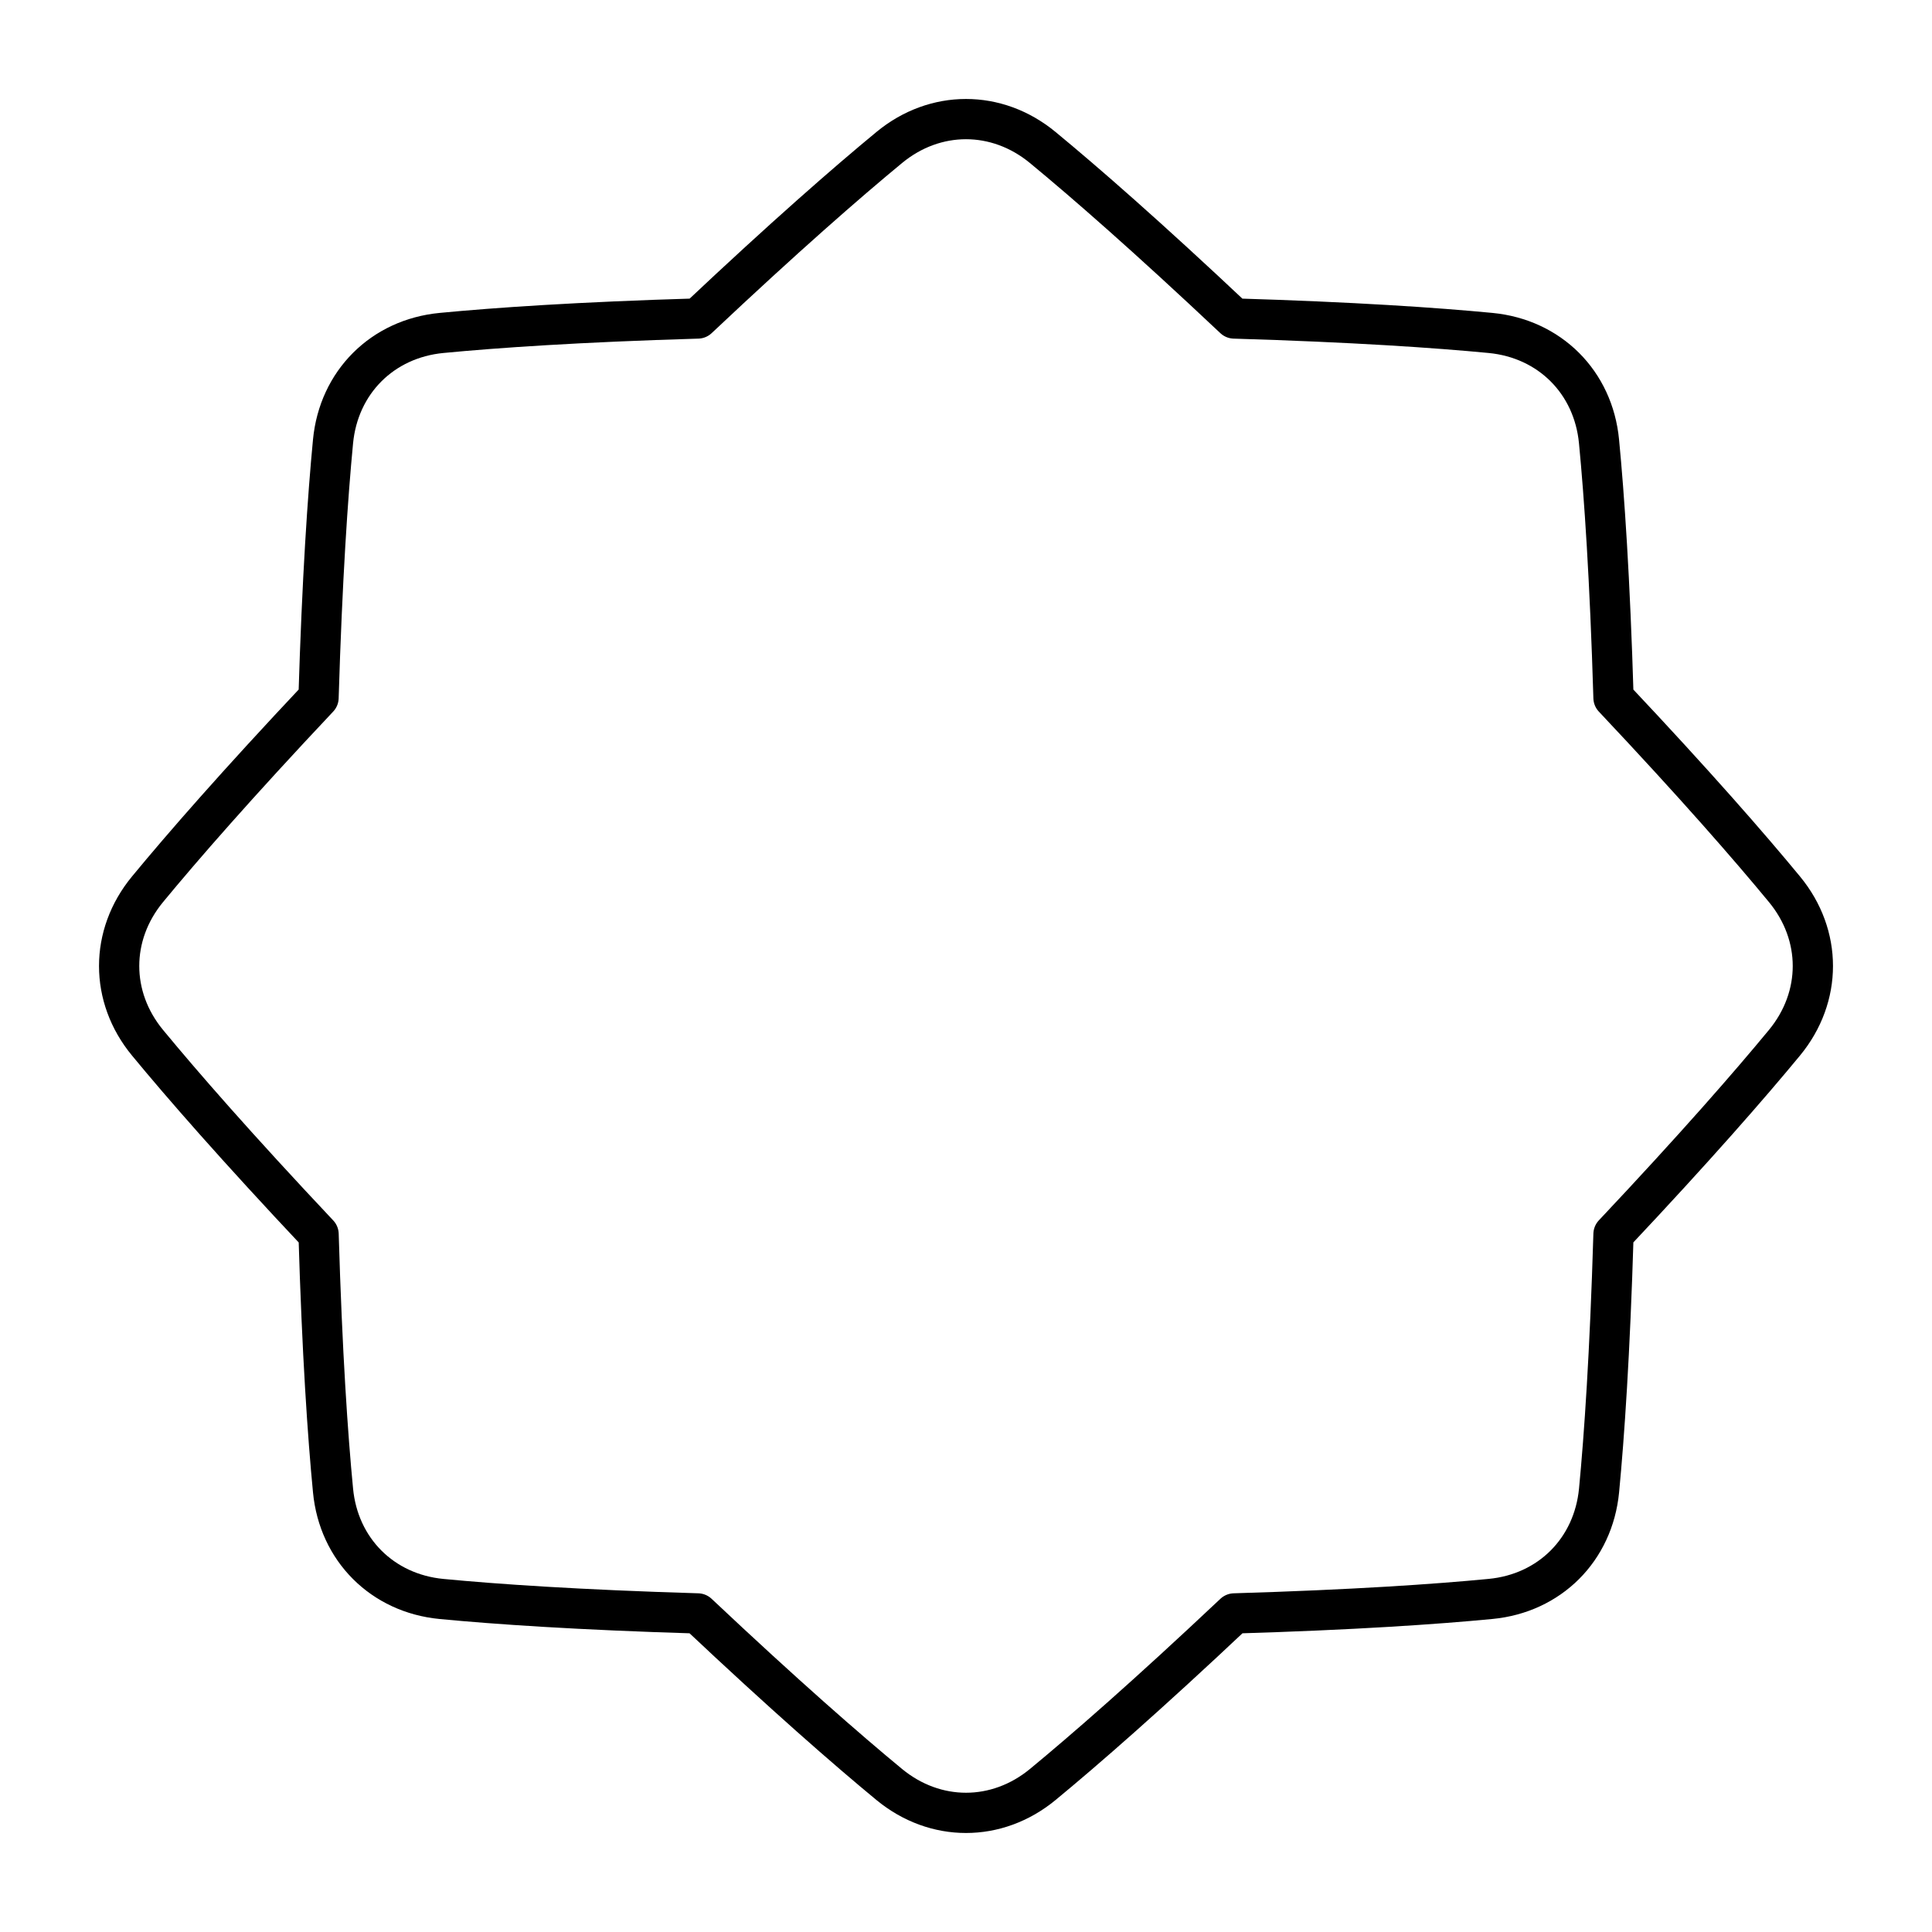 <svg xmlns="http://www.w3.org/2000/svg" fill="none" viewBox="0 0 48 48" id="Octagram-Shape--Streamline-Plump">
  <desc>
    Octagram Shape Streamline Icon: https://streamlinehq.com
  </desc>
  <g id="octagram-shape">
    <path id="Union" stroke="#000000" stroke-linecap="round" stroke-linejoin="round" d="M25.906 3.664c-1.14 -0.94 -2.673 -0.94 -3.812 0 -1.052 0.868 -2.593 2.211 -4.756 4.249 -2.97 0.088 -5.011 0.229 -6.368 0.359 -1.471 0.141 -2.555 1.225 -2.696 2.696 -0.13 1.357 -0.27 3.398 -0.36 6.368 -2.038 2.164 -3.381 3.706 -4.249 4.758 -0.94 1.14 -0.94 2.673 0 3.812 0.868 1.052 2.212 2.594 4.25 4.758 0.088 2.969 0.228 5.009 0.359 6.366 0.14 1.47 1.225 2.555 2.696 2.696 1.357 0.13 3.396 0.27 6.366 0.359 2.164 2.038 3.705 3.382 4.757 4.25 1.14 0.94 2.674 0.94 3.814 0 1.052 -0.868 2.594 -2.212 4.757 -4.25 2.97 -0.089 5.01 -0.229 6.368 -0.36 1.47 -0.14 2.554 -1.224 2.696 -2.695 0.13 -1.357 0.27 -3.397 0.359 -6.368 2.037 -2.163 3.38 -3.704 4.248 -4.756 0.94 -1.14 0.94 -2.673 0 -3.812 -0.867 -1.052 -2.21 -2.594 -4.248 -4.757 -0.089 -2.971 -0.229 -5.012 -0.36 -6.37 -0.14 -1.47 -1.225 -2.554 -2.695 -2.695 -1.357 -0.13 -3.398 -0.27 -6.37 -0.359 -2.163 -2.038 -3.704 -3.381 -4.756 -4.249Z" stroke-width="1"></path>
  </g>
</svg>